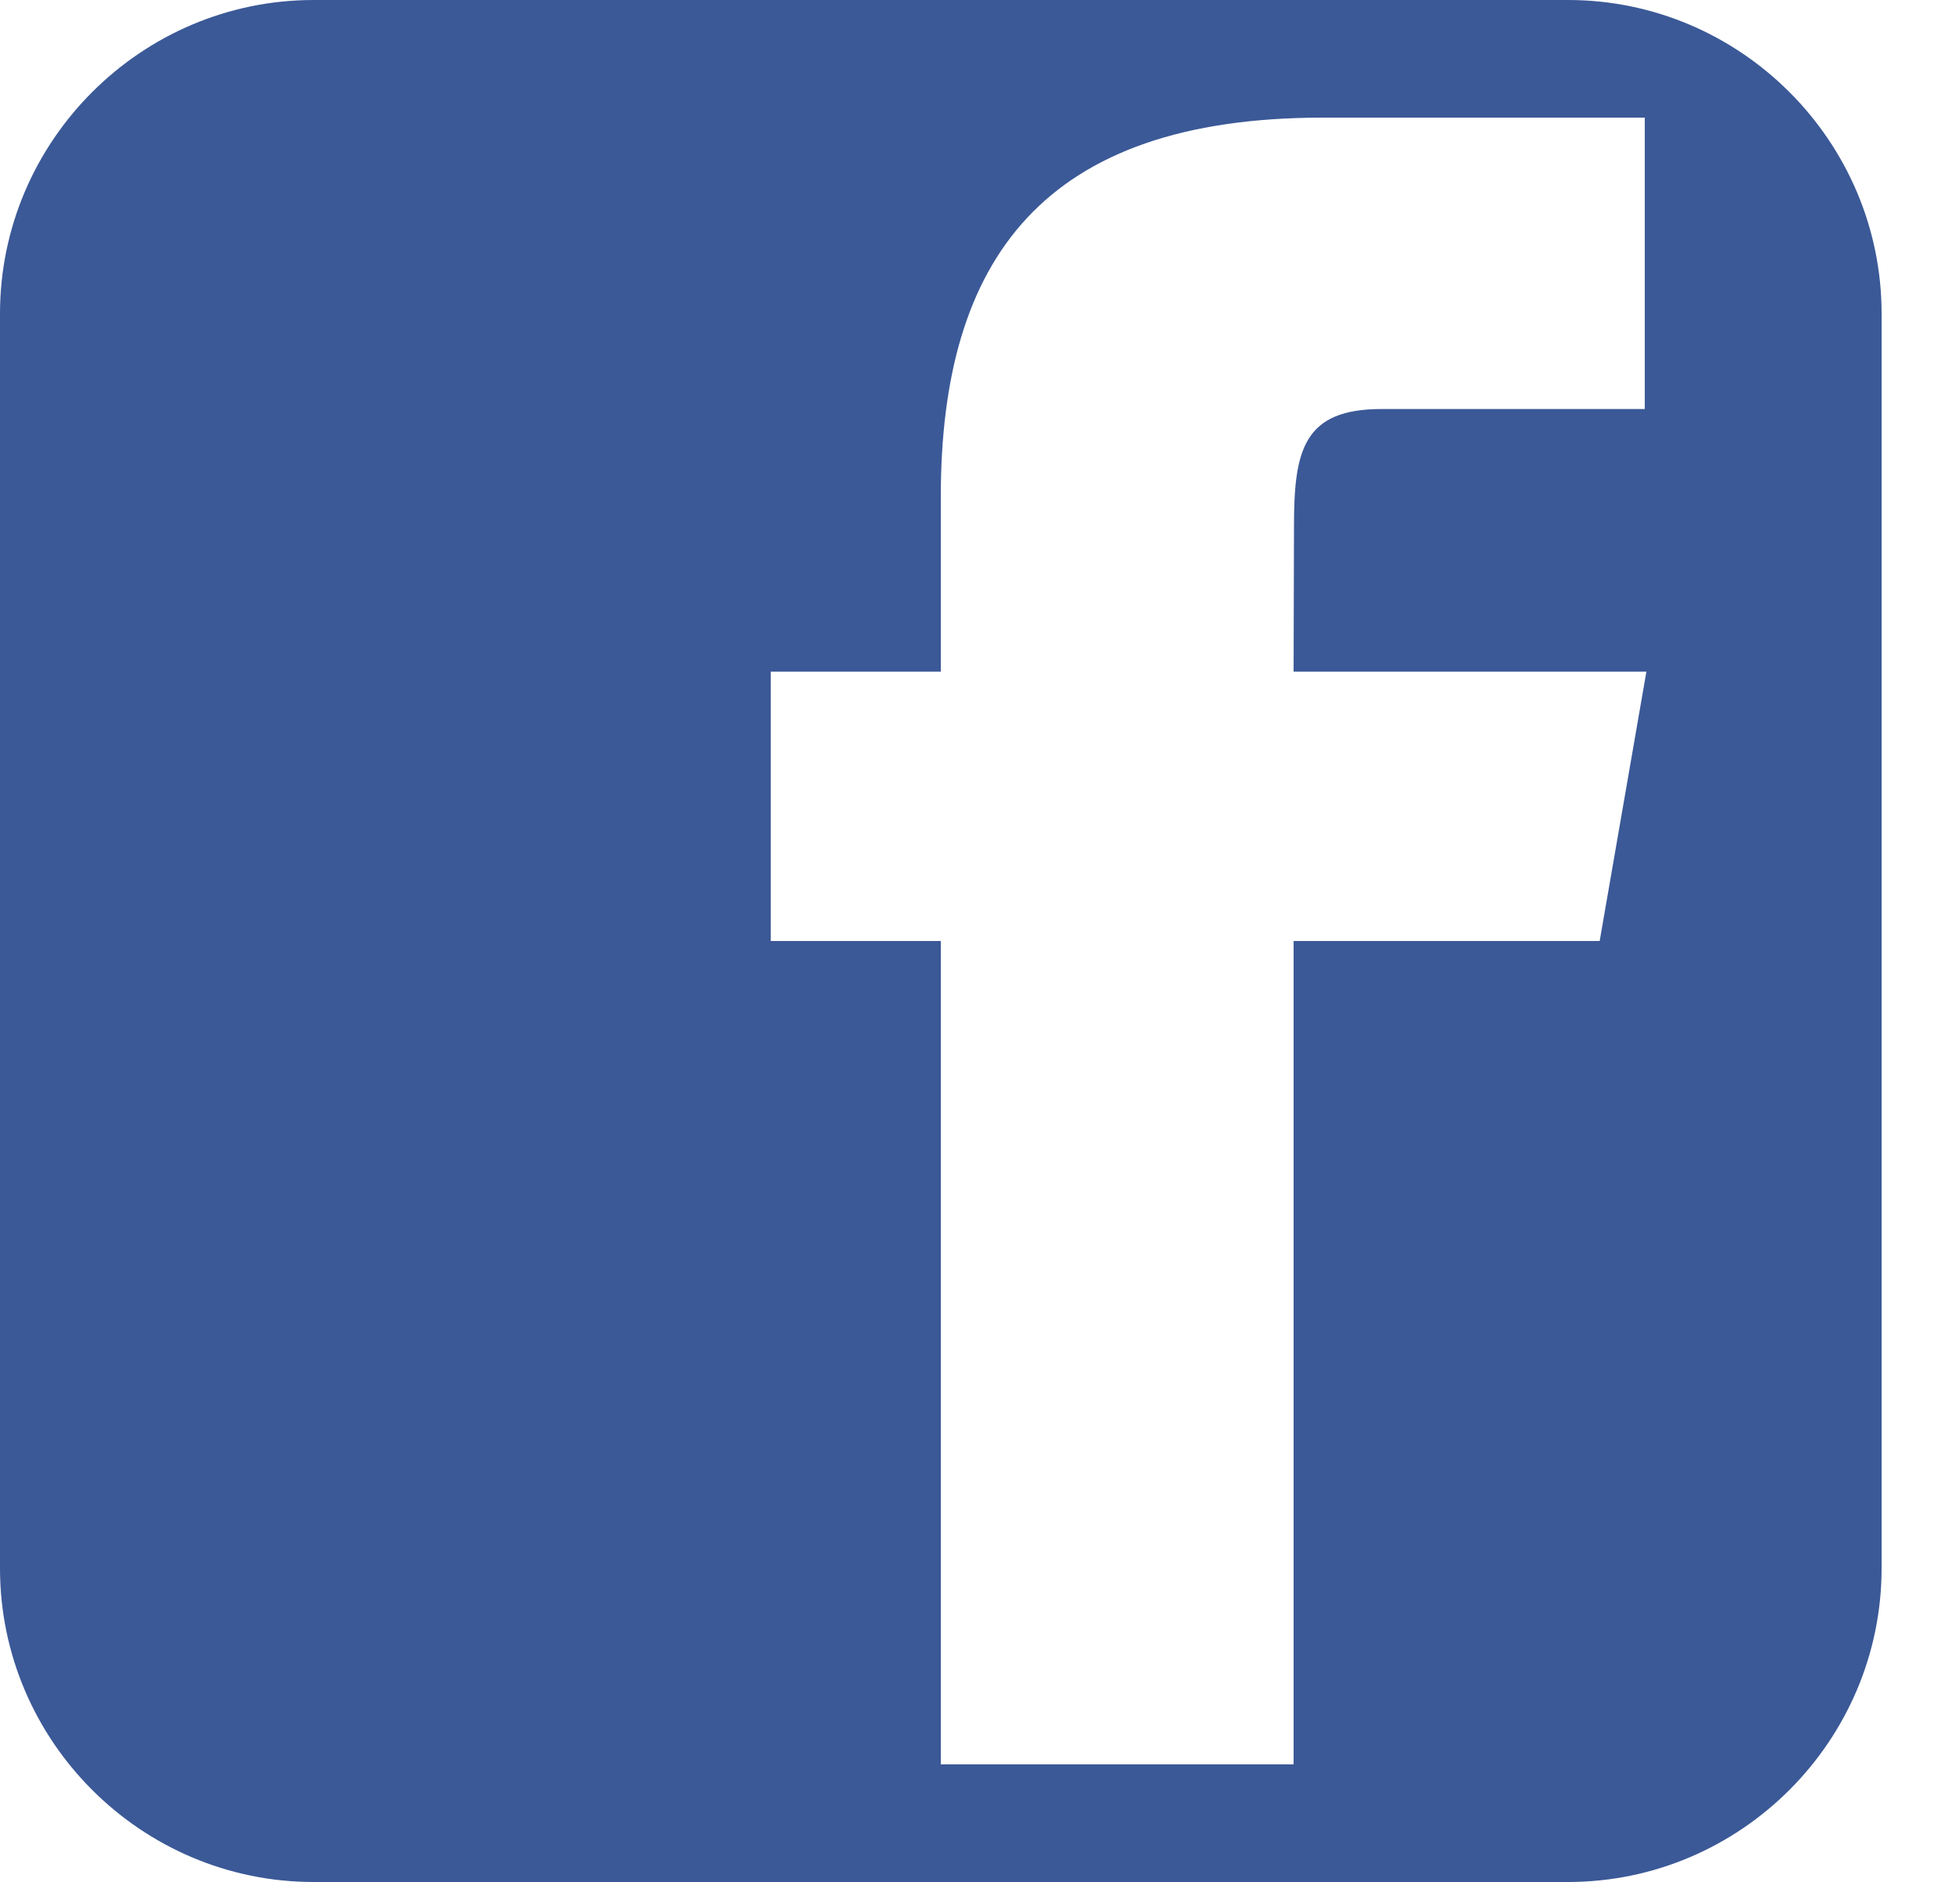 <?xml version="1.0" standalone="no"?>
<!DOCTYPE svg PUBLIC "-//W3C//DTD SVG 1.1//EN" "http://www.w3.org/Graphics/SVG/1.1/DTD/svg11.dtd">
<svg width="100%" height="100%" viewBox="0 0 25 24" version="1.1" xmlns="http://www.w3.org/2000/svg" xmlns:xlink="http://www.w3.org/1999/xlink" xml:space="preserve" style="fill-rule:evenodd;clip-rule:evenodd;stroke-linejoin:round;stroke-miterlimit:1.414;">
    <g transform="matrix(1,0,0,1,-940,-862)">
        <path id="Shape 17" d="M960,862L944,862C941.8,862 940,863.8 940,866L940,882C940,884.201 941.8,886 944,886L960,886C962.2,886 964,884.201 964,881.999L964,866C964,863.8 962.2,862 960,862ZM960.404,874L956.5,874L956.5,884.5L952,884.5L952,874L949.831,874L949.831,870.565L952,870.565L952,868.334C952,865.302 953.308,863.5 956.872,863.5L960.979,863.5L960.979,867.216L957.625,867.216C956.629,867.215 956.505,867.736 956.505,868.705L956.5,870.565L961,870.565L960.404,874Z" style="fill:rgb(59,89,151);"/>
    </g>
</svg>
